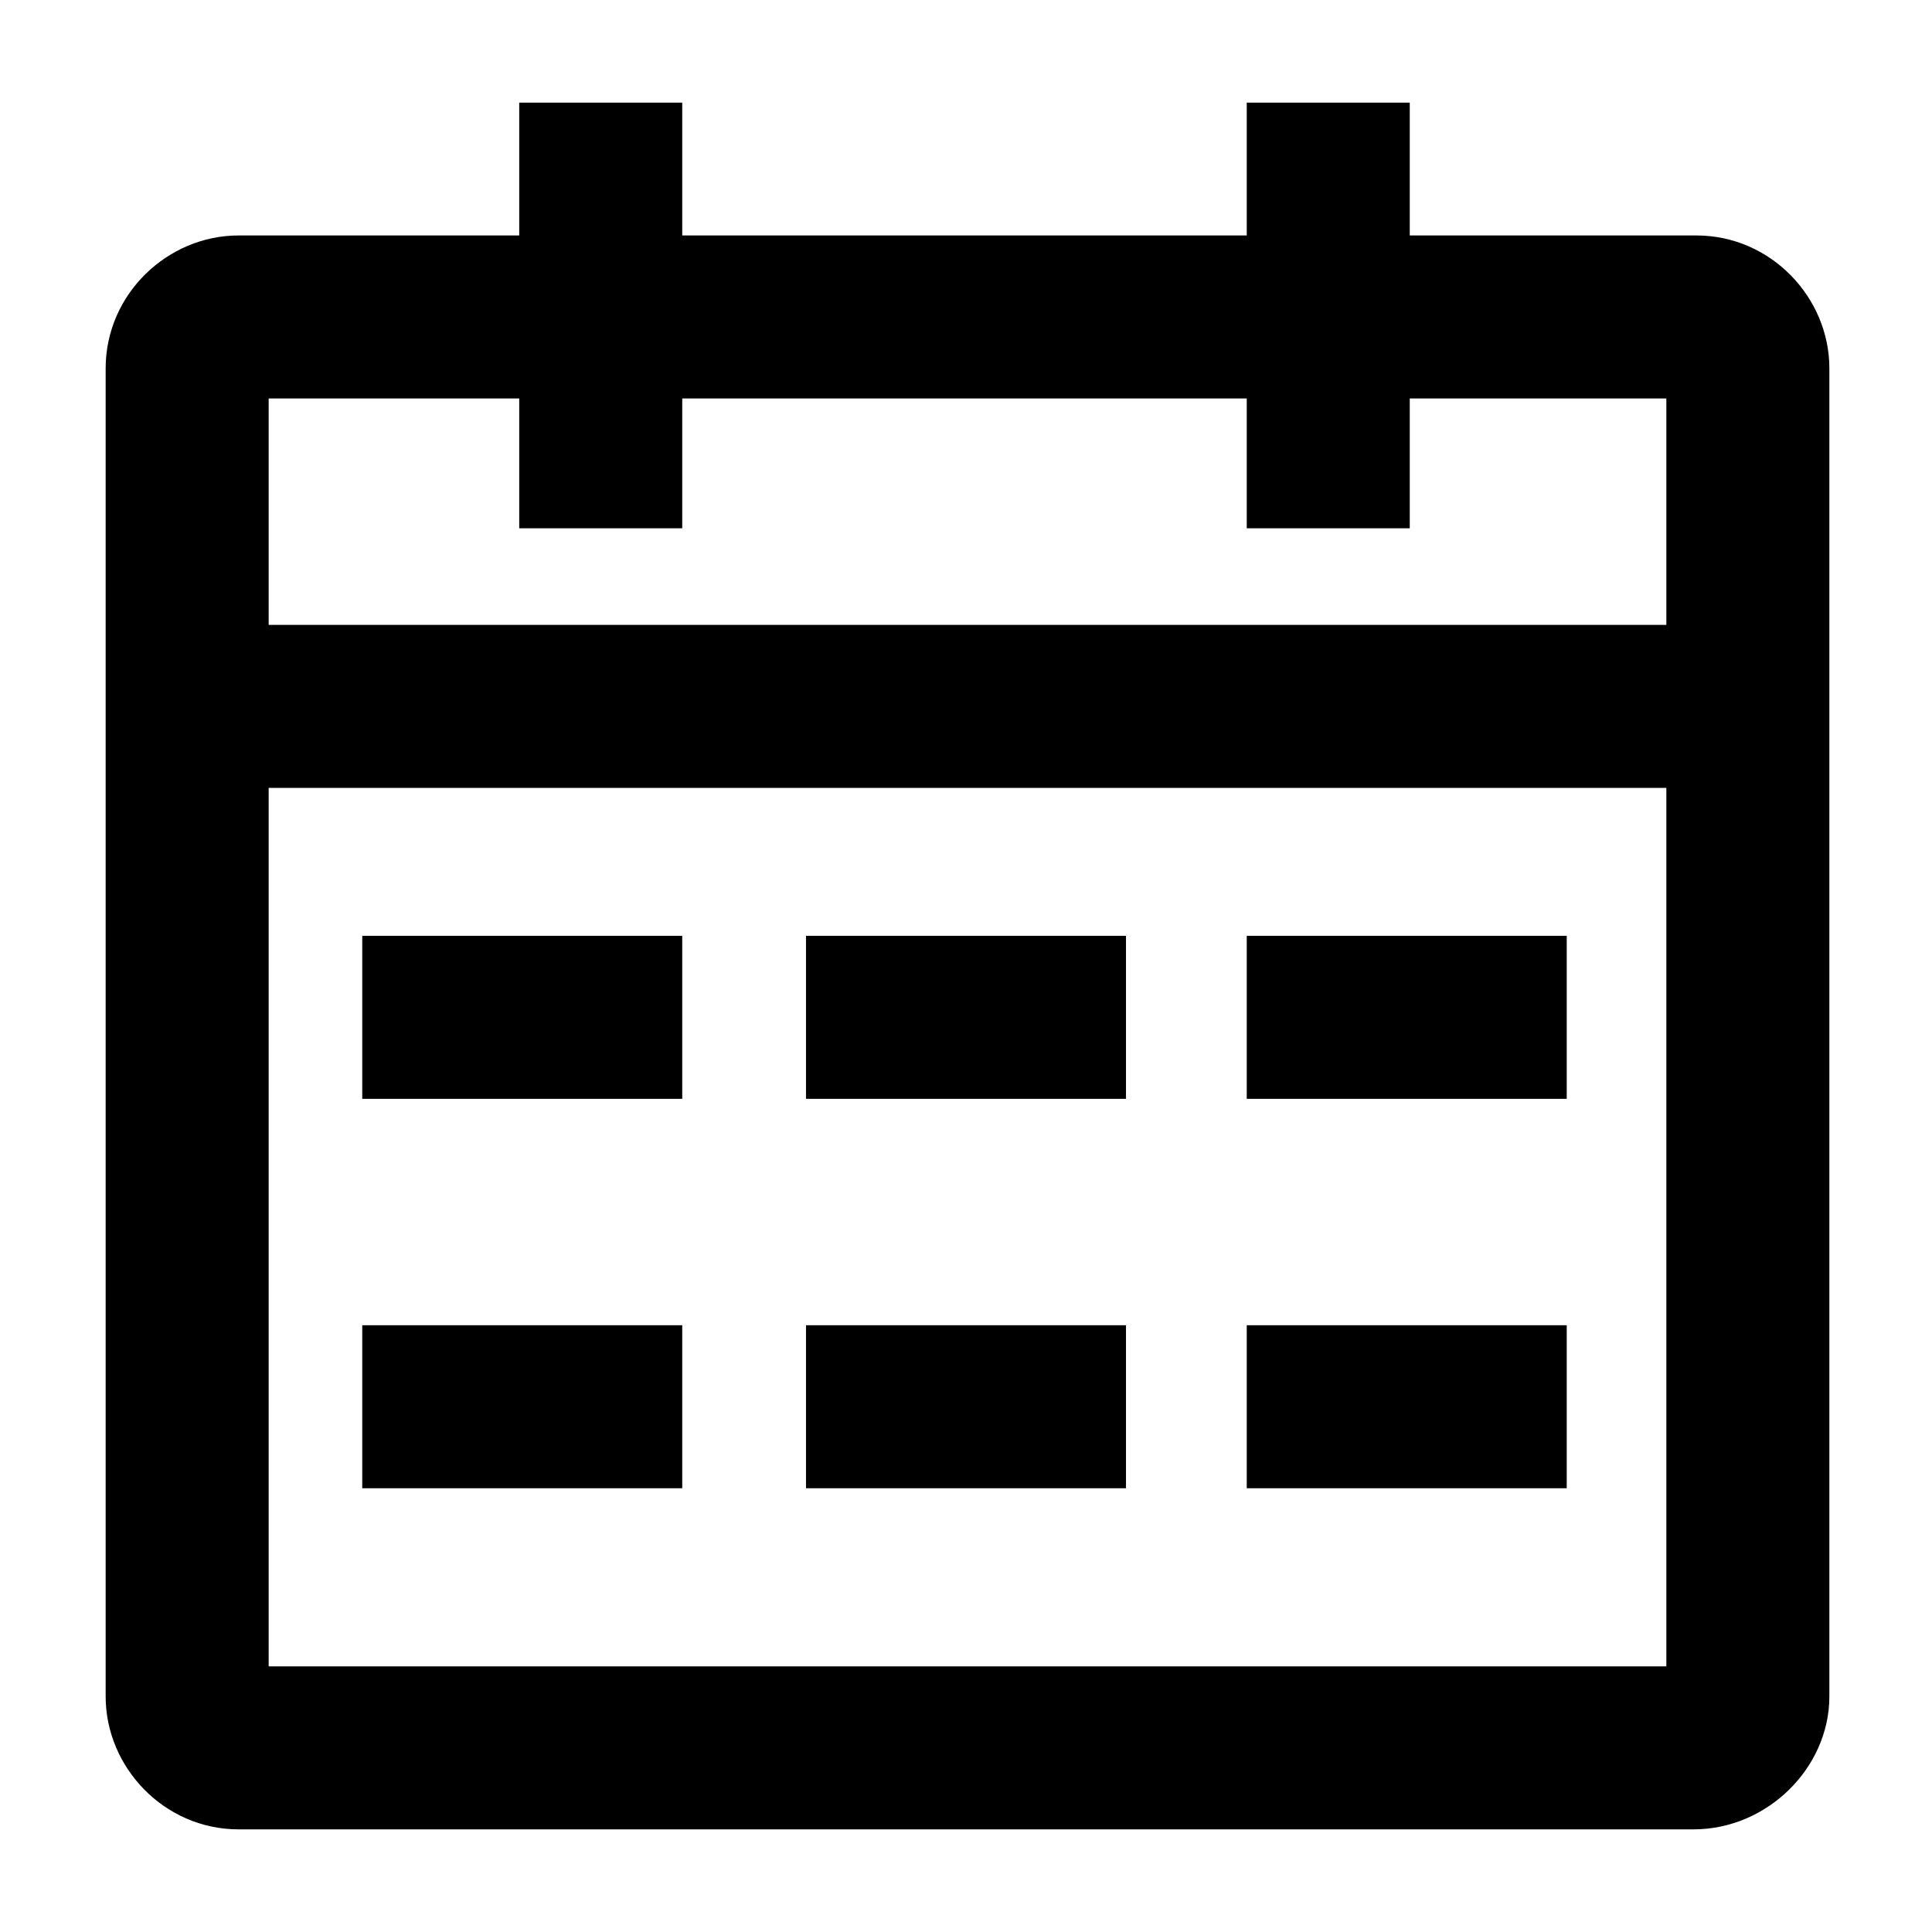 <?xml version="1.0" encoding="utf-8"?>
<!-- Generator: Adobe Illustrator 19.2.1, SVG Export Plug-In . SVG Version: 6.00 Build 0)  -->
<svg version="1.1" id="Layer_1" xmlns="http://www.w3.org/2000/svg" xmlns:xlink="http://www.w3.org/1999/xlink" x="0px" y="0px"
	 viewBox="0 0 64 64" style="enable-background:new 0 0 64 64;" xml:space="preserve">
<style type="text/css">
	.st0{stroke:#000000;stroke-width:2;stroke-miterlimit:10;}
</style>
<g>
	<g>
		<g>
			<g>
				<path class="st0" d="M56.1,59.6H7.9c-1.9,0-3.4-1.6-3.4-3.4v-44c0-1.9,1.6-3.4,3.4-3.4h48.3c1.9,0,3.4,1.6,3.4,3.4v44
					C59.6,58,58,59.6,56.1,59.6z M7.9,12.2v44h48.3v-44H7.9z"/>
			</g>
		</g>
	</g>
	<g>
		<g>
			<g>
				<rect x="18.2" y="4.4" class="st0" width="3.4" height="12.1"/>
			</g>
		</g>
	</g>
	<g>
		<g>
			<g>
				<rect x="42.3" y="4.4" class="st0" width="3.4" height="12.1"/>
			</g>
		</g>
	</g>
	<g>
		<g>
			<g>
				<rect x="6.1" y="21.7" class="st0" width="51.7" height="3.4"/>
			</g>
		</g>
	</g>
	<g>
		<g>
			<g>
				<rect x="42.3" y="32" class="st0" width="8.6" height="3.4"/>
			</g>
		</g>
	</g>
	<g>
		<g>
			<g>
				<rect x="42.3" y="44.9" class="st0" width="8.6" height="3.4"/>
			</g>
		</g>
	</g>
	<g>
		<g>
			<g>
				<rect x="27.7" y="32" class="st0" width="8.6" height="3.4"/>
			</g>
		</g>
	</g>
	<g>
		<g>
			<g>
				<rect x="27.7" y="44.9" class="st0" width="8.6" height="3.4"/>
			</g>
		</g>
	</g>
	<g>
		<g>
			<g>
				<rect x="13" y="32" class="st0" width="8.6" height="3.4"/>
			</g>
		</g>
	</g>
	<g>
		<g>
			<g>
				<rect x="13" y="44.9" class="st0" width="8.6" height="3.4"/>
			</g>
		</g>
	</g>
</g>
</svg>
